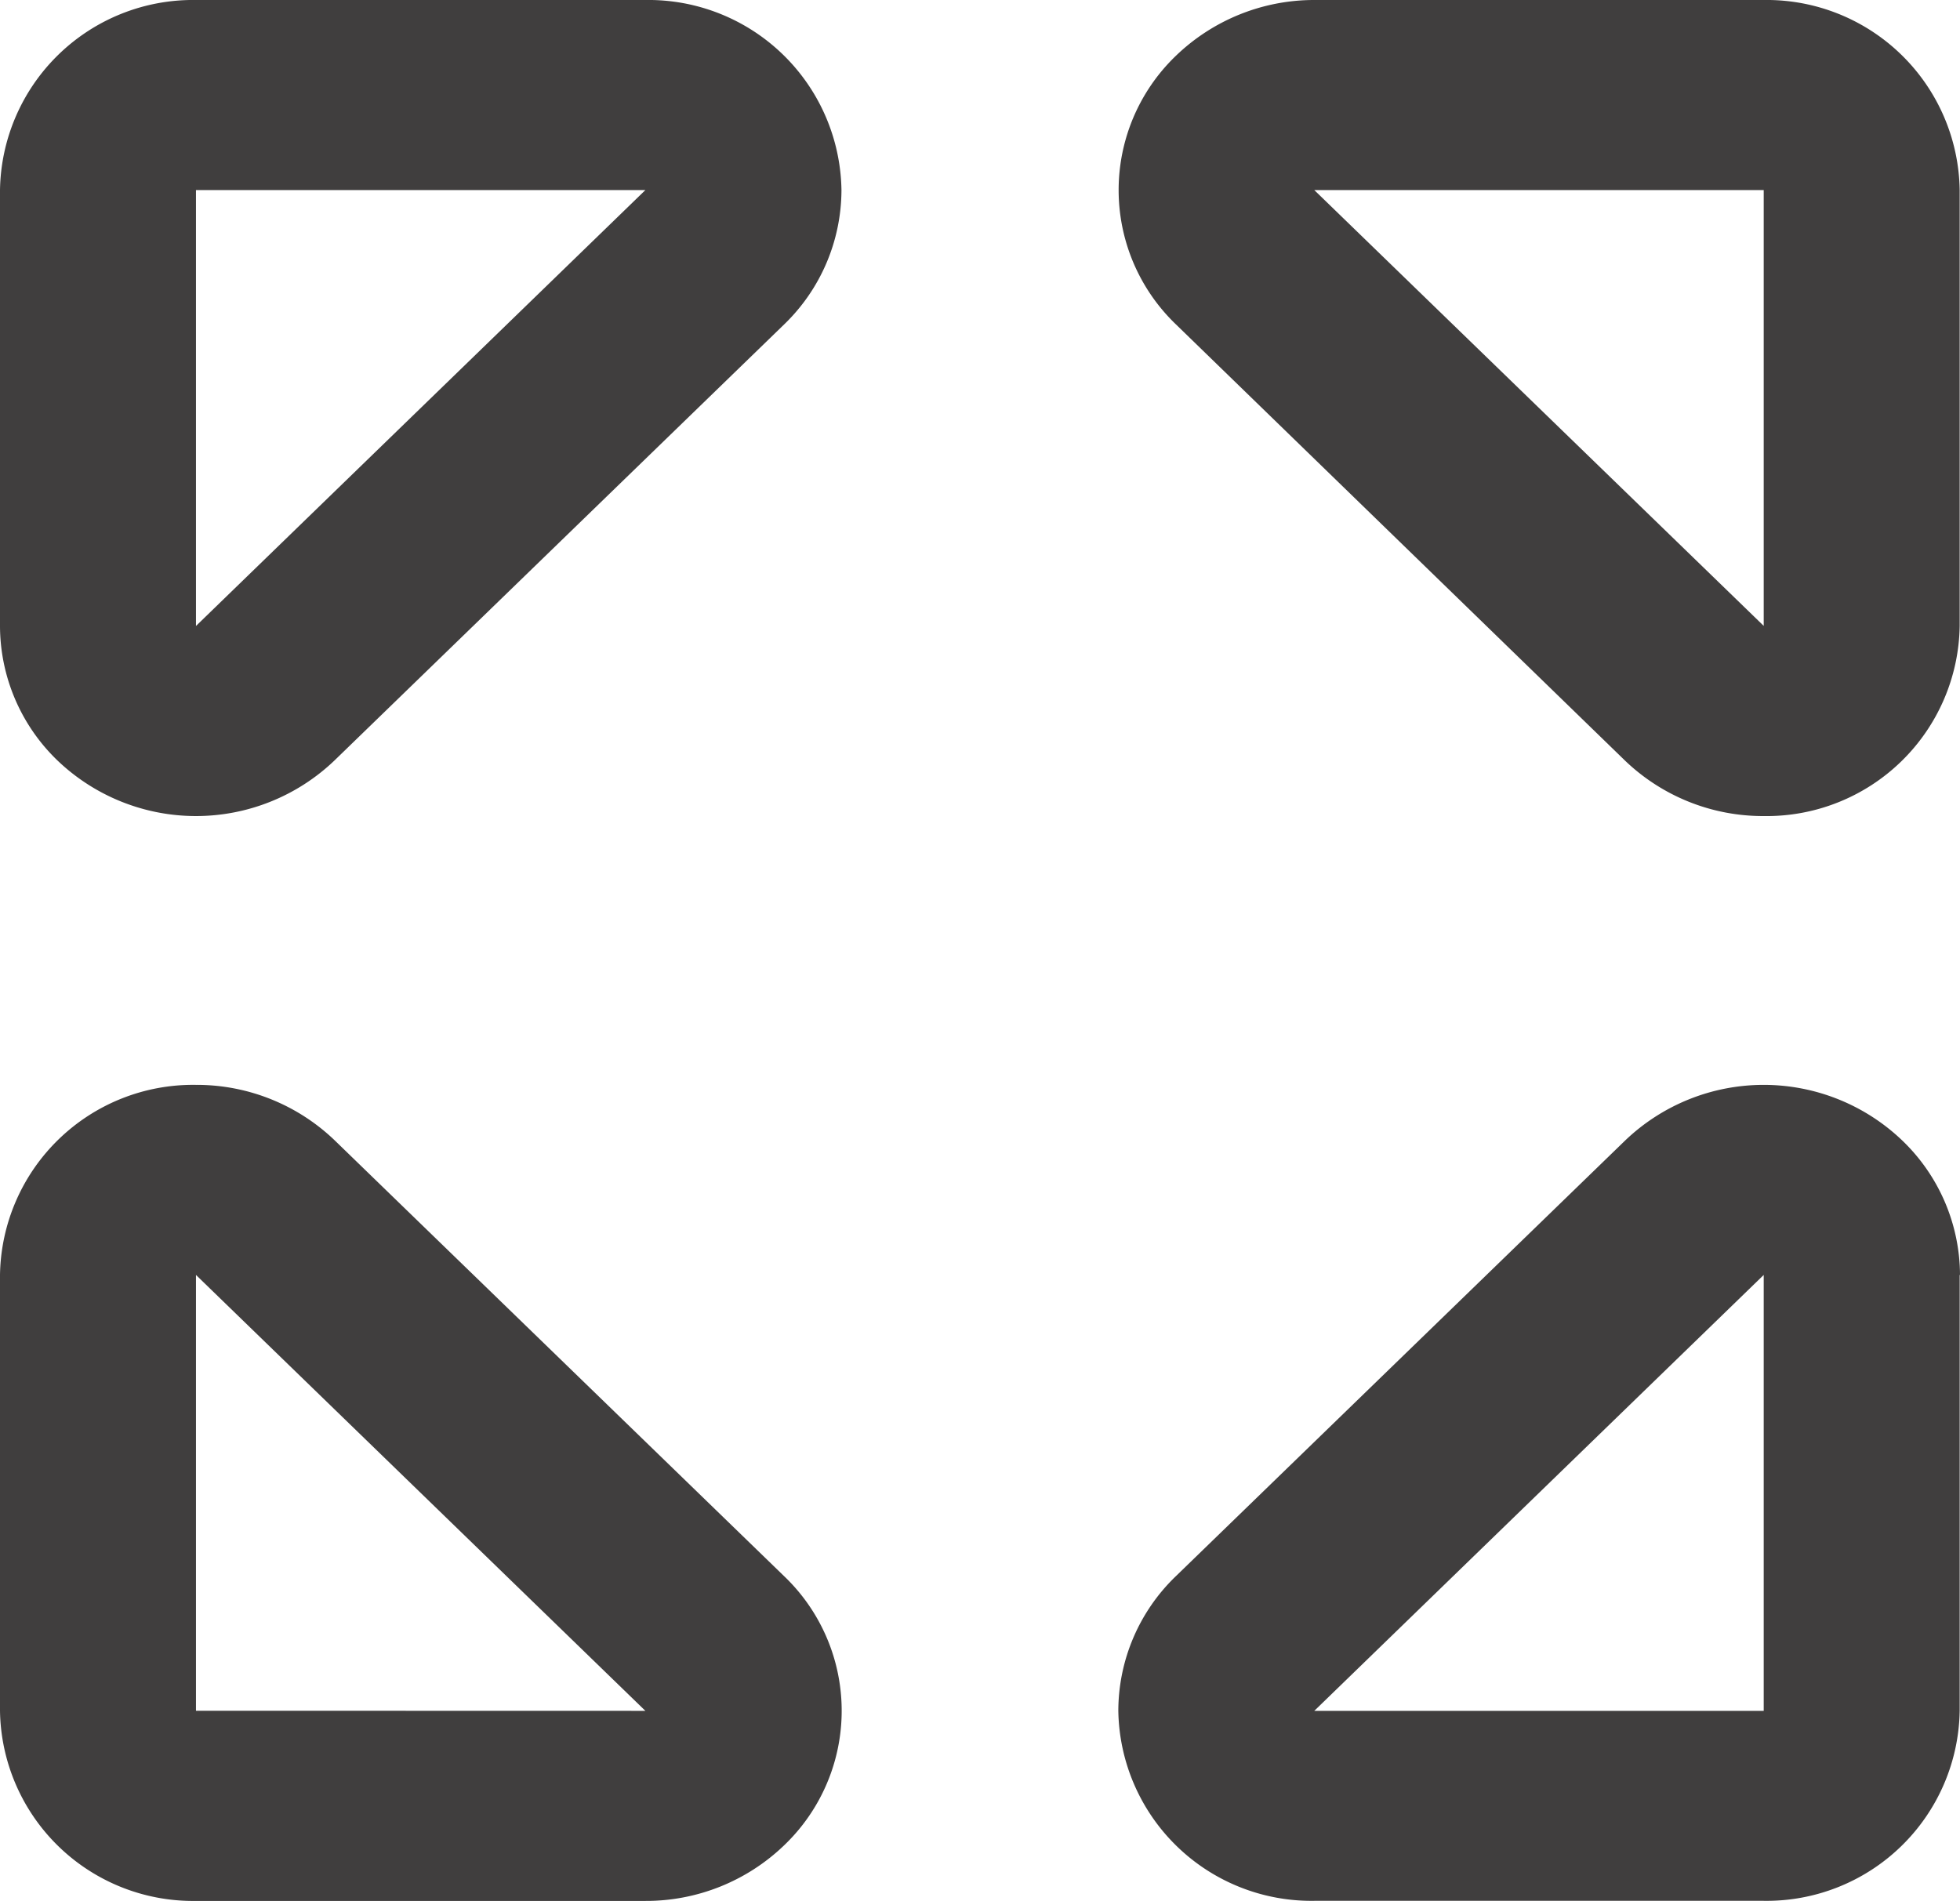<svg xmlns="http://www.w3.org/2000/svg" width="18.343" height="17.792" viewBox="0 0 18.343 17.792">
  <g id="Bold-Outline" transform="translate(-2 -2)">
    <g id="fullscreen" transform="translate(2 2)">
      <path id="shape" d="M2,7.859V3.779A1.807,1.807,0,0,1,3.834,2H8.04A1.807,1.807,0,0,1,9.875,3.779a1.753,1.753,0,0,1-.537,1.258L5.131,9.117a1.875,1.875,0,0,1-2.594,0A1.752,1.752,0,0,1,2,7.859Zm1.834,0L8.04,3.779H3.834ZM14.3,2h4.206a1.807,1.807,0,0,1,1.834,1.779V7.859a1.807,1.807,0,0,1-1.834,1.779,1.864,1.864,0,0,1-1.3-.521L13.006,5.037a1.742,1.742,0,0,1,0-2.516A1.864,1.864,0,0,1,14.3,2Zm0,1.779,4.206,4.079V3.779Zm6.04,10.154v4.079a1.807,1.807,0,0,1-1.834,1.779H14.3a1.807,1.807,0,0,1-1.834-1.779,1.752,1.752,0,0,1,.537-1.258l4.206-4.079a1.875,1.875,0,0,1,2.594,0A1.753,1.753,0,0,1,20.343,13.933ZM14.3,18.013h4.206V13.933ZM8.04,19.792H3.834A1.807,1.807,0,0,1,2,18.013V13.933a1.807,1.807,0,0,1,1.834-1.779,1.864,1.864,0,0,1,1.3.521l4.206,4.079a1.742,1.742,0,0,1,0,2.516A1.864,1.864,0,0,1,8.04,19.792Zm0-1.779L3.834,13.933v4.079Z" transform="translate(-2 -2)" fill="#403e3e"/>
    </g>
  </g>
</svg>
